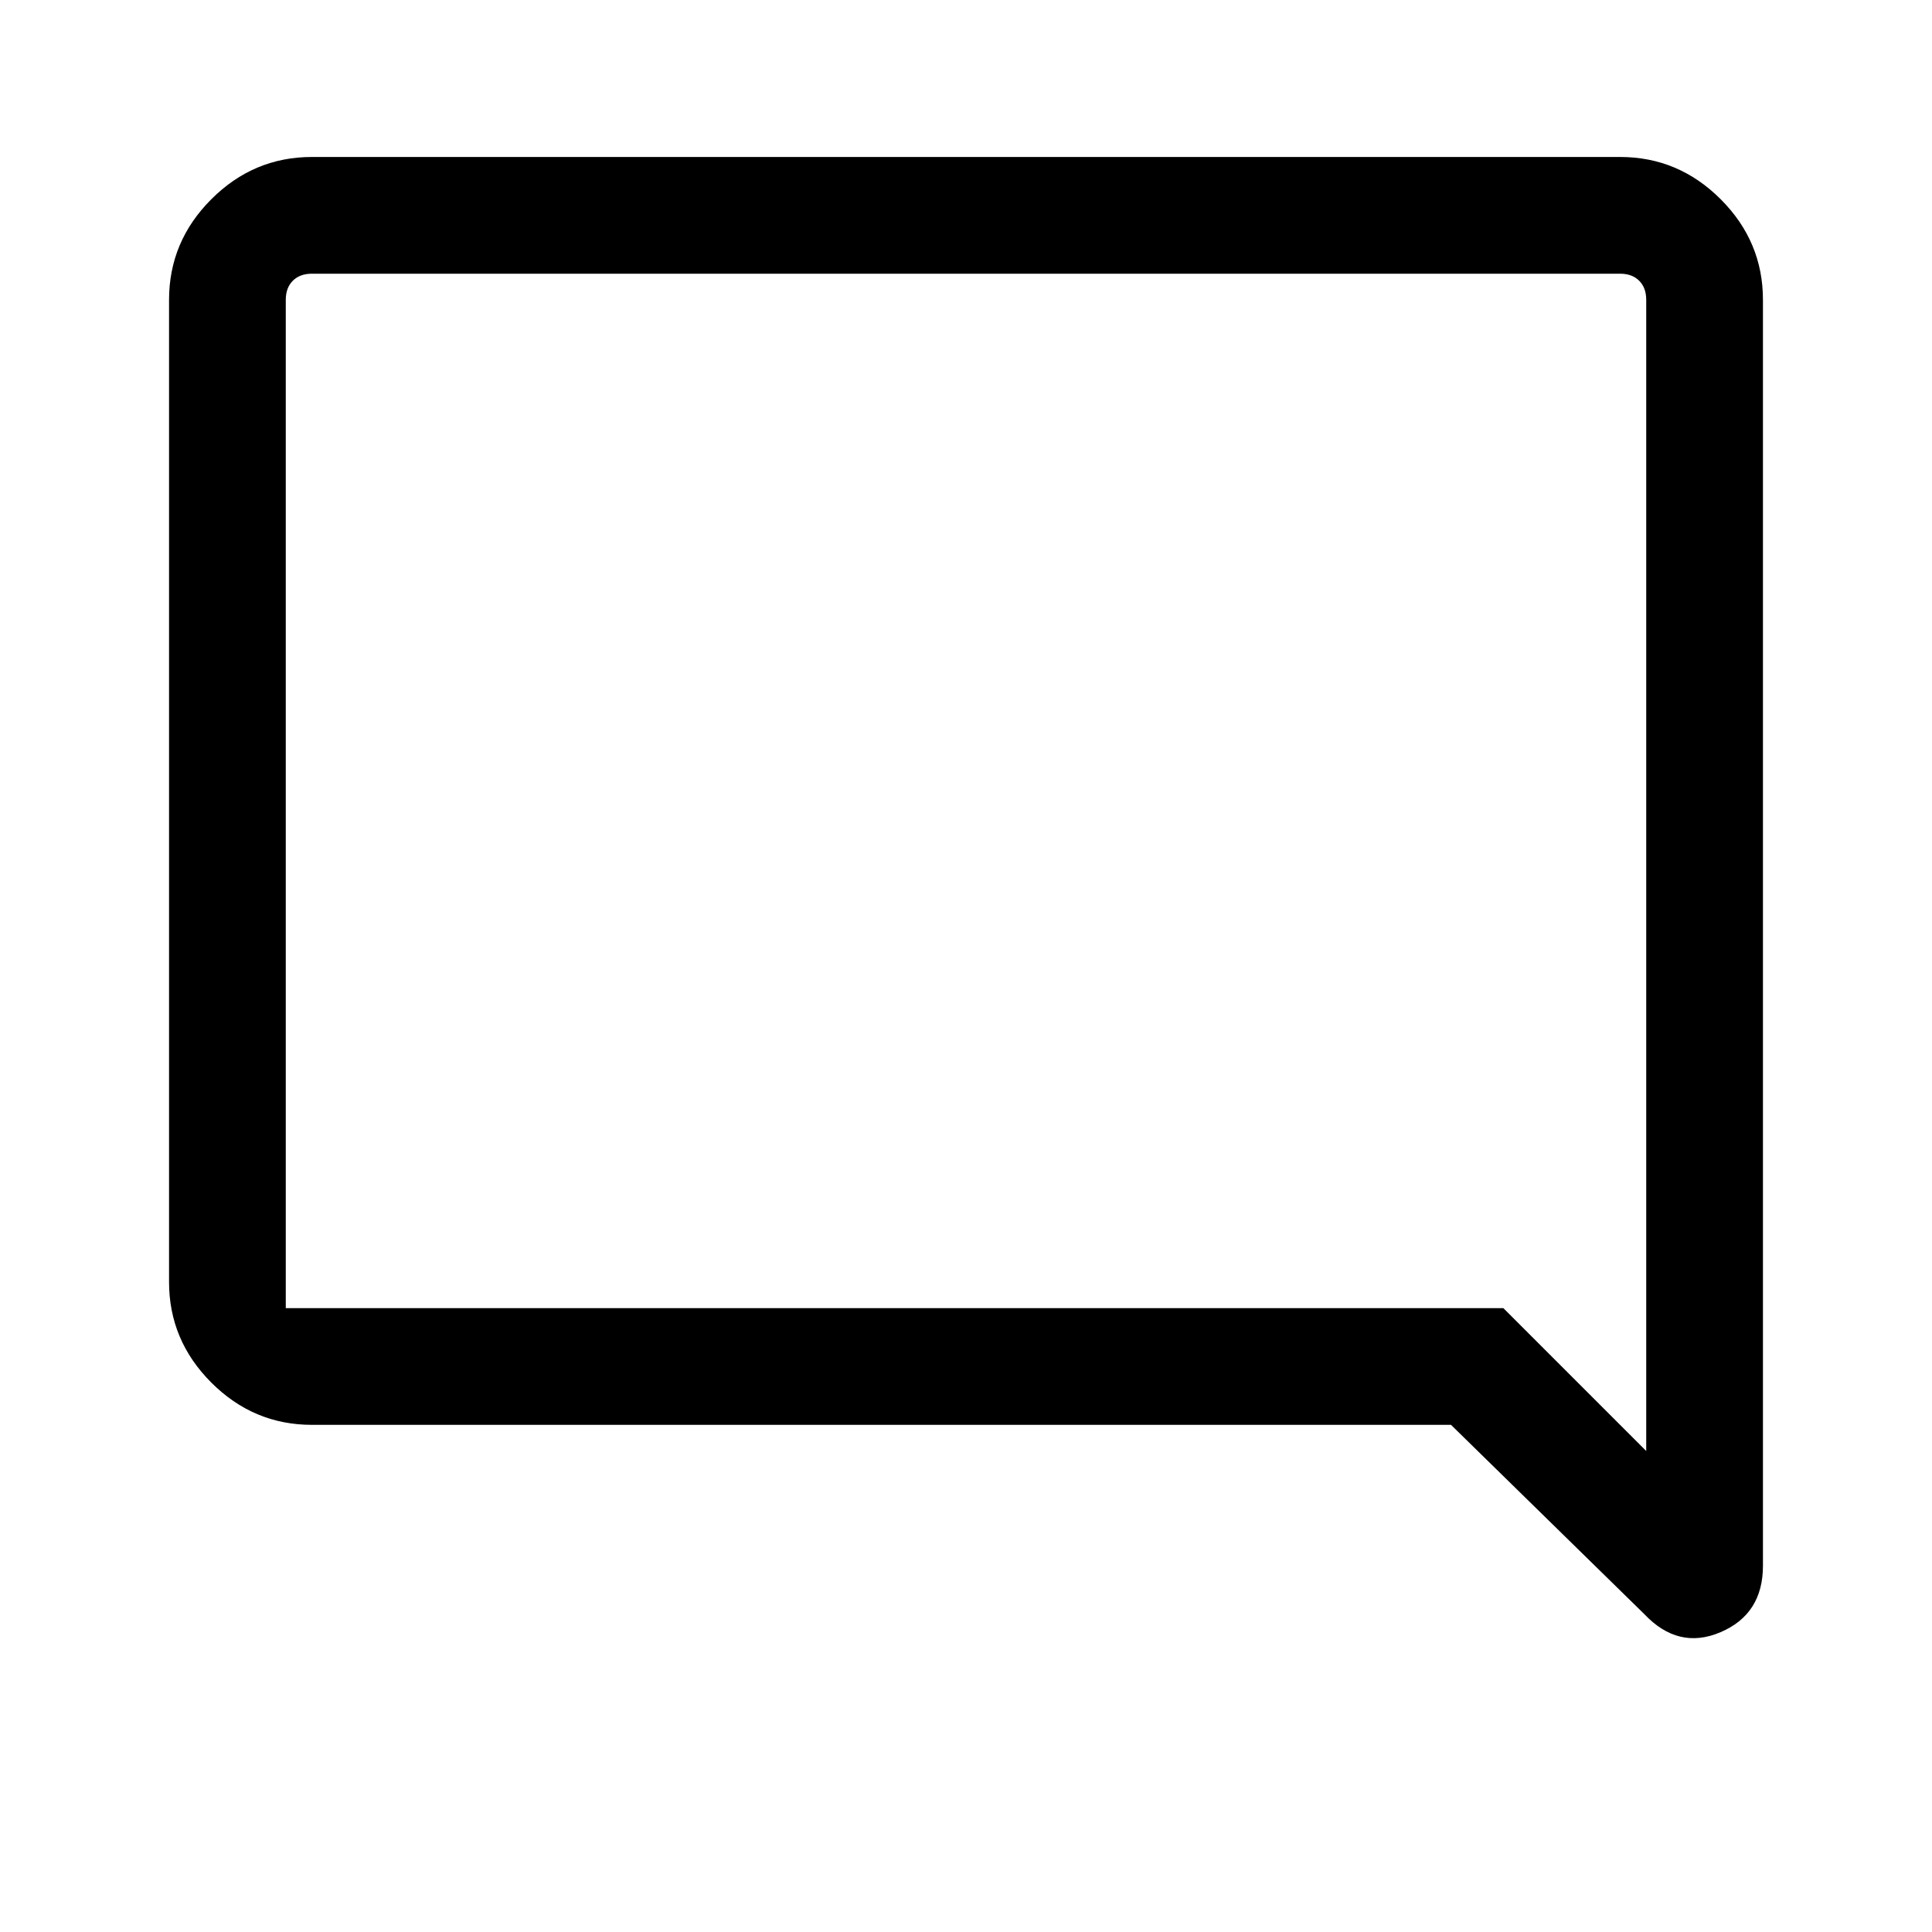 <svg xmlns="http://www.w3.org/2000/svg" height="48" width="48"><path d="M40.85 40.1 36.05 35.4H7.75Q6.3 35.4 5.25 34.35Q4.2 33.3 4.2 31.85V7.45Q4.2 6 5.25 4.95Q6.3 3.9 7.75 3.9H40.25Q41.7 3.9 42.75 4.95Q43.8 6 43.8 7.45V38.9Q43.8 40.1 42.75 40.55Q41.7 41 40.85 40.1ZM7.1 7.45V31.85Q7.1 32.15 7.1 32.325Q7.1 32.5 7.1 32.5H37.35L40.9 36.05V7.45Q40.9 7.15 40.725 6.975Q40.55 6.8 40.25 6.8H7.75Q7.45 6.8 7.275 6.975Q7.1 7.15 7.1 7.45ZM7.1 7.45V36.05V32.5Q7.1 32.5 7.1 32.325Q7.1 32.15 7.1 31.85V7.45Q7.1 7.15 7.1 6.975Q7.1 6.8 7.1 6.8Q7.1 6.8 7.1 6.975Q7.1 7.15 7.1 7.45Z"/></svg>